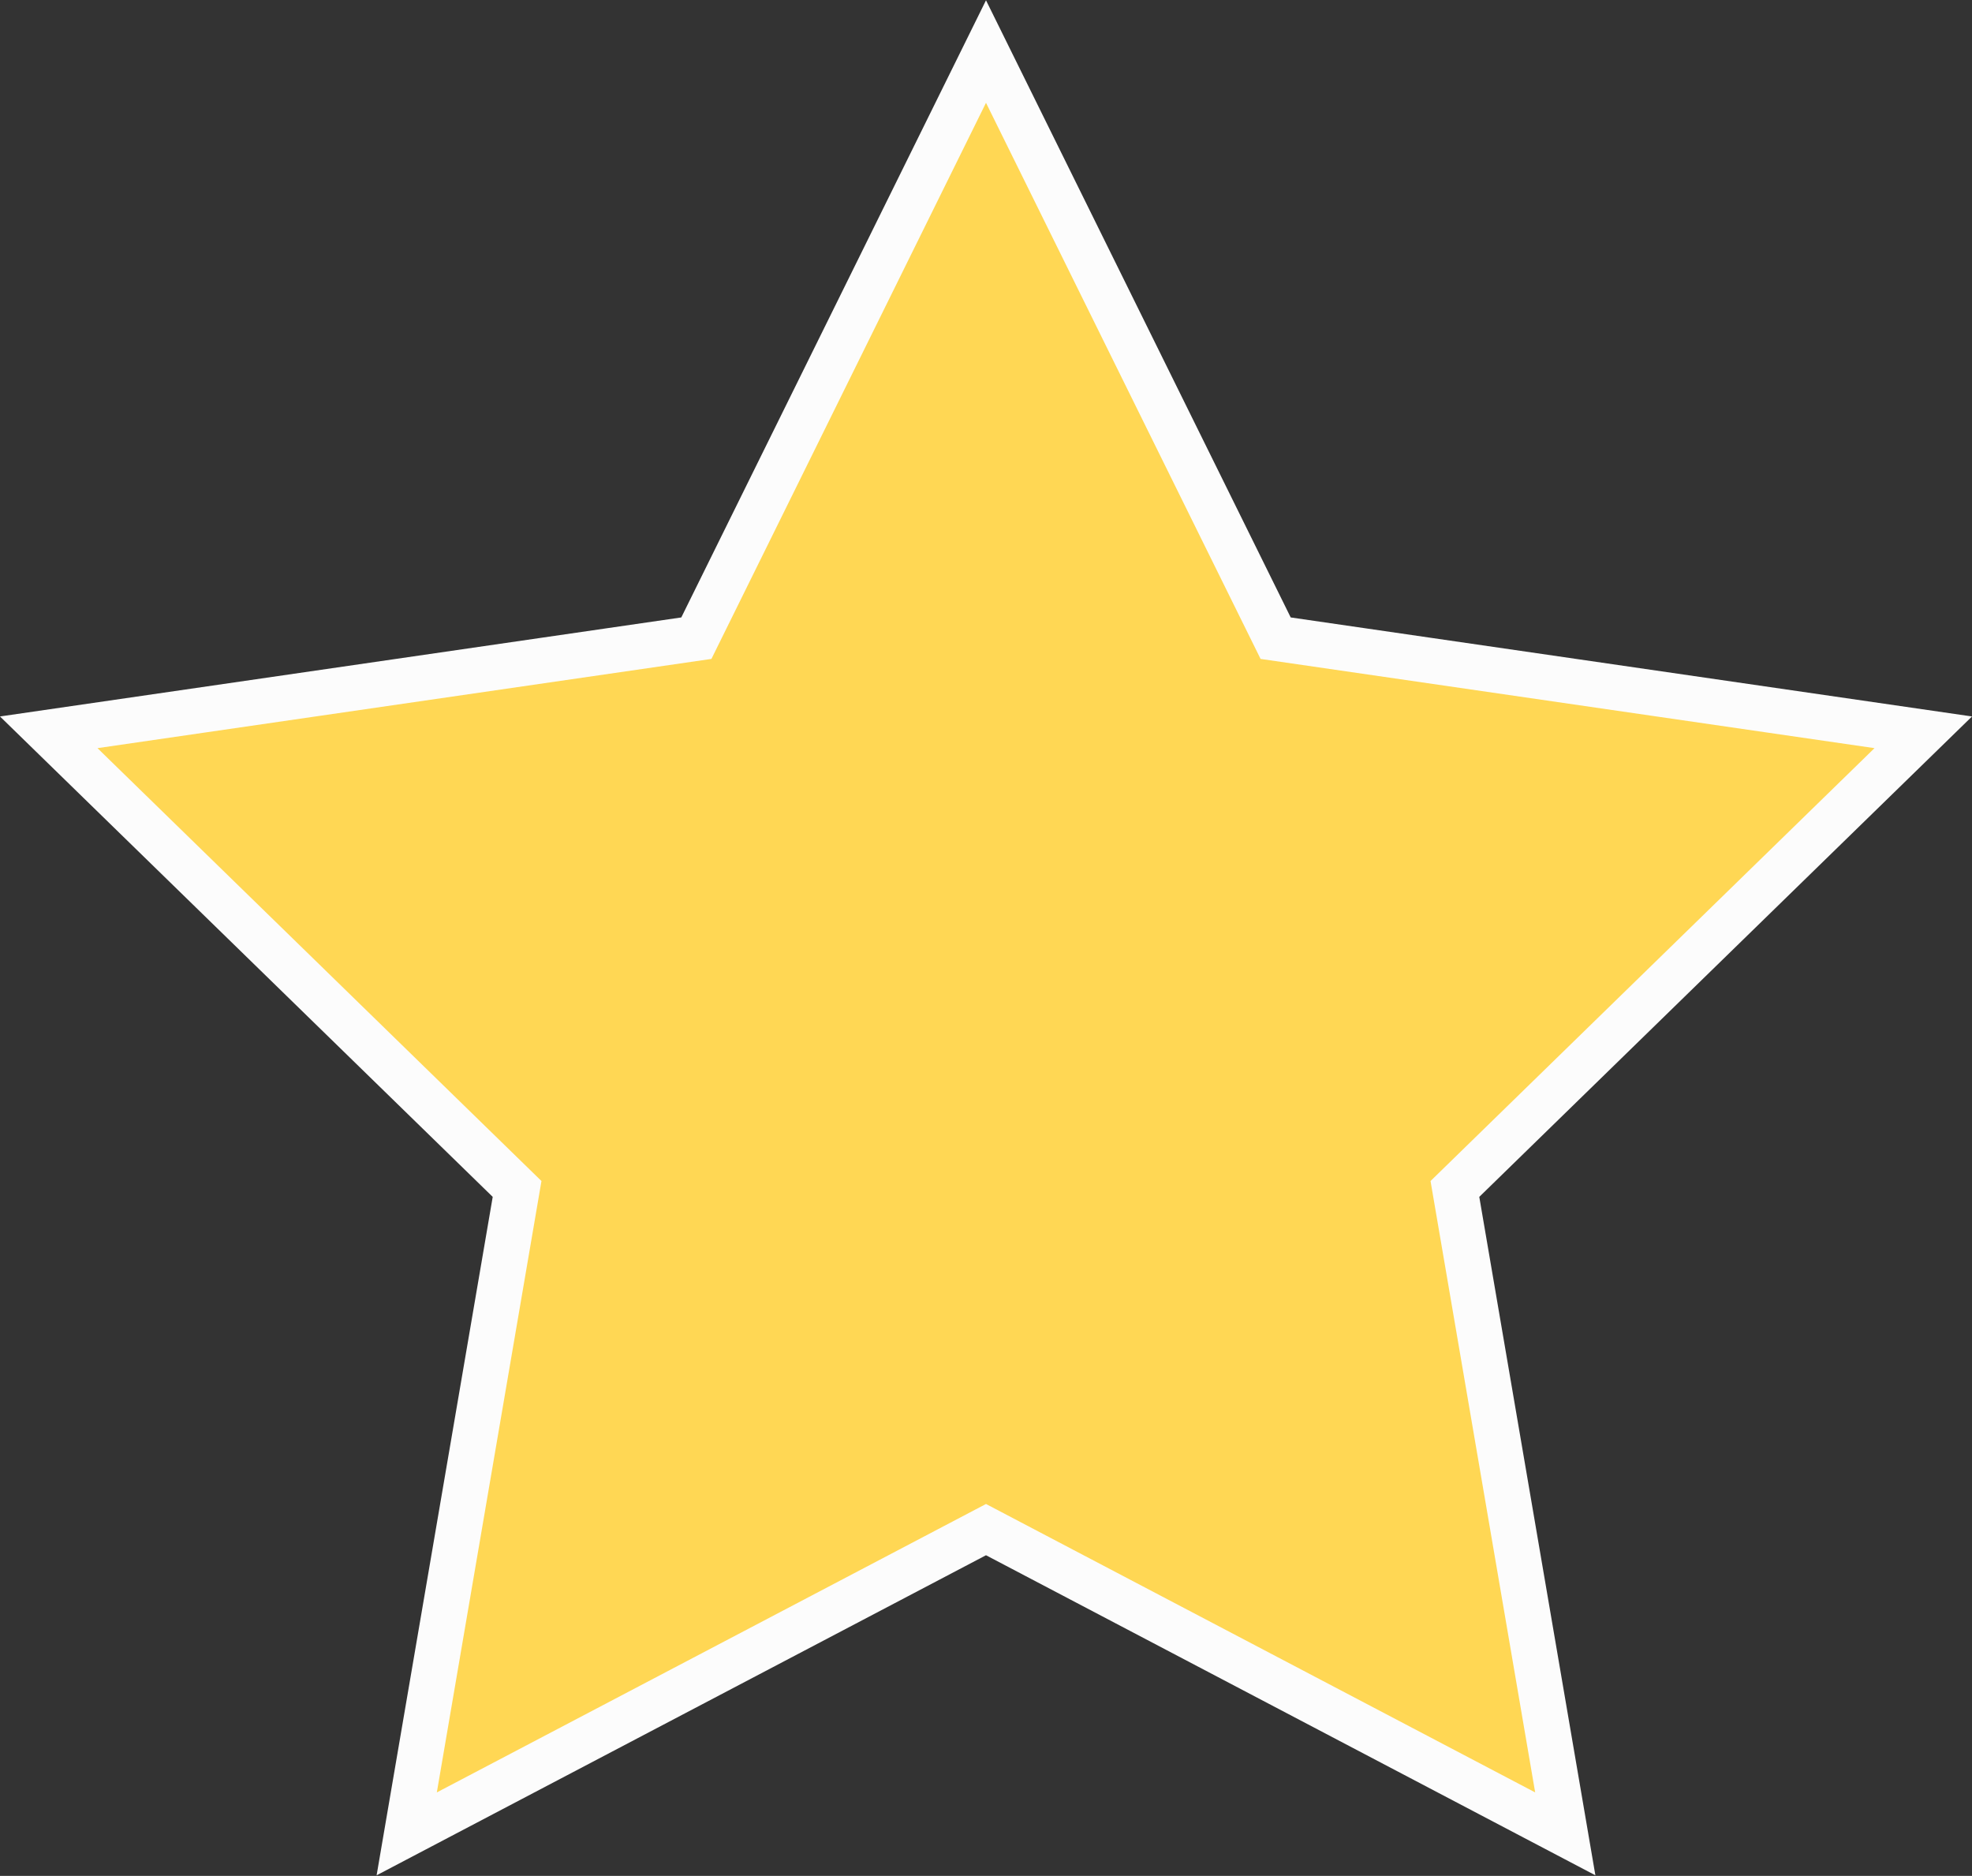 <?xml version="1.0" encoding="UTF-8" standalone="no"?>
<!-- Created with Inkscape (http://www.inkscape.org/) -->

<svg
   xmlns:dc="http://purl.org/dc/elements/1.1/"
   xmlns:cc="http://creativecommons.org/ns#"
   xmlns:rdf="http://www.w3.org/1999/02/22-rdf-syntax-ns#"
   xmlns:svg="http://www.w3.org/2000/svg"
   xmlns="http://www.w3.org/2000/svg"
   xmlns:sodipodi="http://sodipodi.sourceforge.net/DTD/sodipodi-0.dtd"
   xmlns:inkscape="http://www.inkscape.org/namespaces/inkscape"
   width="3.52mm"
   height="3.348mm"
   viewBox="0 0 3.52 3.348"
   version="1.1"
   id="svg8"
   inkscape:version="0.92.4 5da689c313, 2019-01-14"
   sodipodi:docname="star.svg"
   inkscape:export-filename="/home/fabio/university/PI/projects/ursaminor/ursaminor/app/static/images/star.png"
   inkscape:export-xdpi="300"
   inkscape:export-ydpi="300">
  <rect x="0" y="0" width="3.52" height="3.348" fill="#333333" stroke="none"/>
  <defs
     id="defs2" />
  <sodipodi:namedview
     id="base"
     pagecolor="#ffffff"
     bordercolor="#666666"
     borderopacity="1.0"
     inkscape:pageopacity="0.0"
     inkscape:pageshadow="2"
     inkscape:zoom="3.959798"
     inkscape:cx="-0.63229656"
     inkscape:cy="-48.137802"
     inkscape:document-units="mm"
     inkscape:current-layer="layer1"
     showgrid="false"
     fit-margin-top="0"
     fit-margin-left="0"
     fit-margin-right="0"
     fit-margin-bottom="0"
     inkscape:window-width="1920"
     inkscape:window-height="1031"
     inkscape:window-x="0"
     inkscape:window-y="24"
     inkscape:window-maximized="0" />
  <g
     inkscape:label="Layer 1"
     inkscape:groupmode="layer"
     id="layer1"
     transform="translate(-81.584,-28.487)">
    <path
       sodipodi:type="star"
       style="fill:#ffd754;fill-opacity:1;stroke:#fcfcfc;stroke-width:0.081;stroke-linecap:round;stroke-miterlimit:4;stroke-dasharray:none;stroke-opacity:1"
       id="path817"
       sodipodi:sides="5"
       sodipodi:cx="83.34375"
       sodipodi:cy="30.337795"
       sodipodi:r1="1.7585326"
       sodipodi:r2="0.87926626"
       sodipodi:arg1="-1.5707963"
       sodipodi:arg2="-0.9424778"
       inkscape:flatsided="false"
       inkscape:rounded="0"
       inkscape:randomized="0"
       d="m 83.344,28.579 0.517,1.047 1.156,0.168 -0.836,0.815 0.197,1.151 -1.034,-0.543 -1.034,0.543 0.197,-1.151 -0.836,-0.815 1.156,-0.168 z"
       inkscape:transform-center-x="1.0980327e-06"
       inkscape:transform-center-y="-0.16792502" />
  </g>
</svg>
